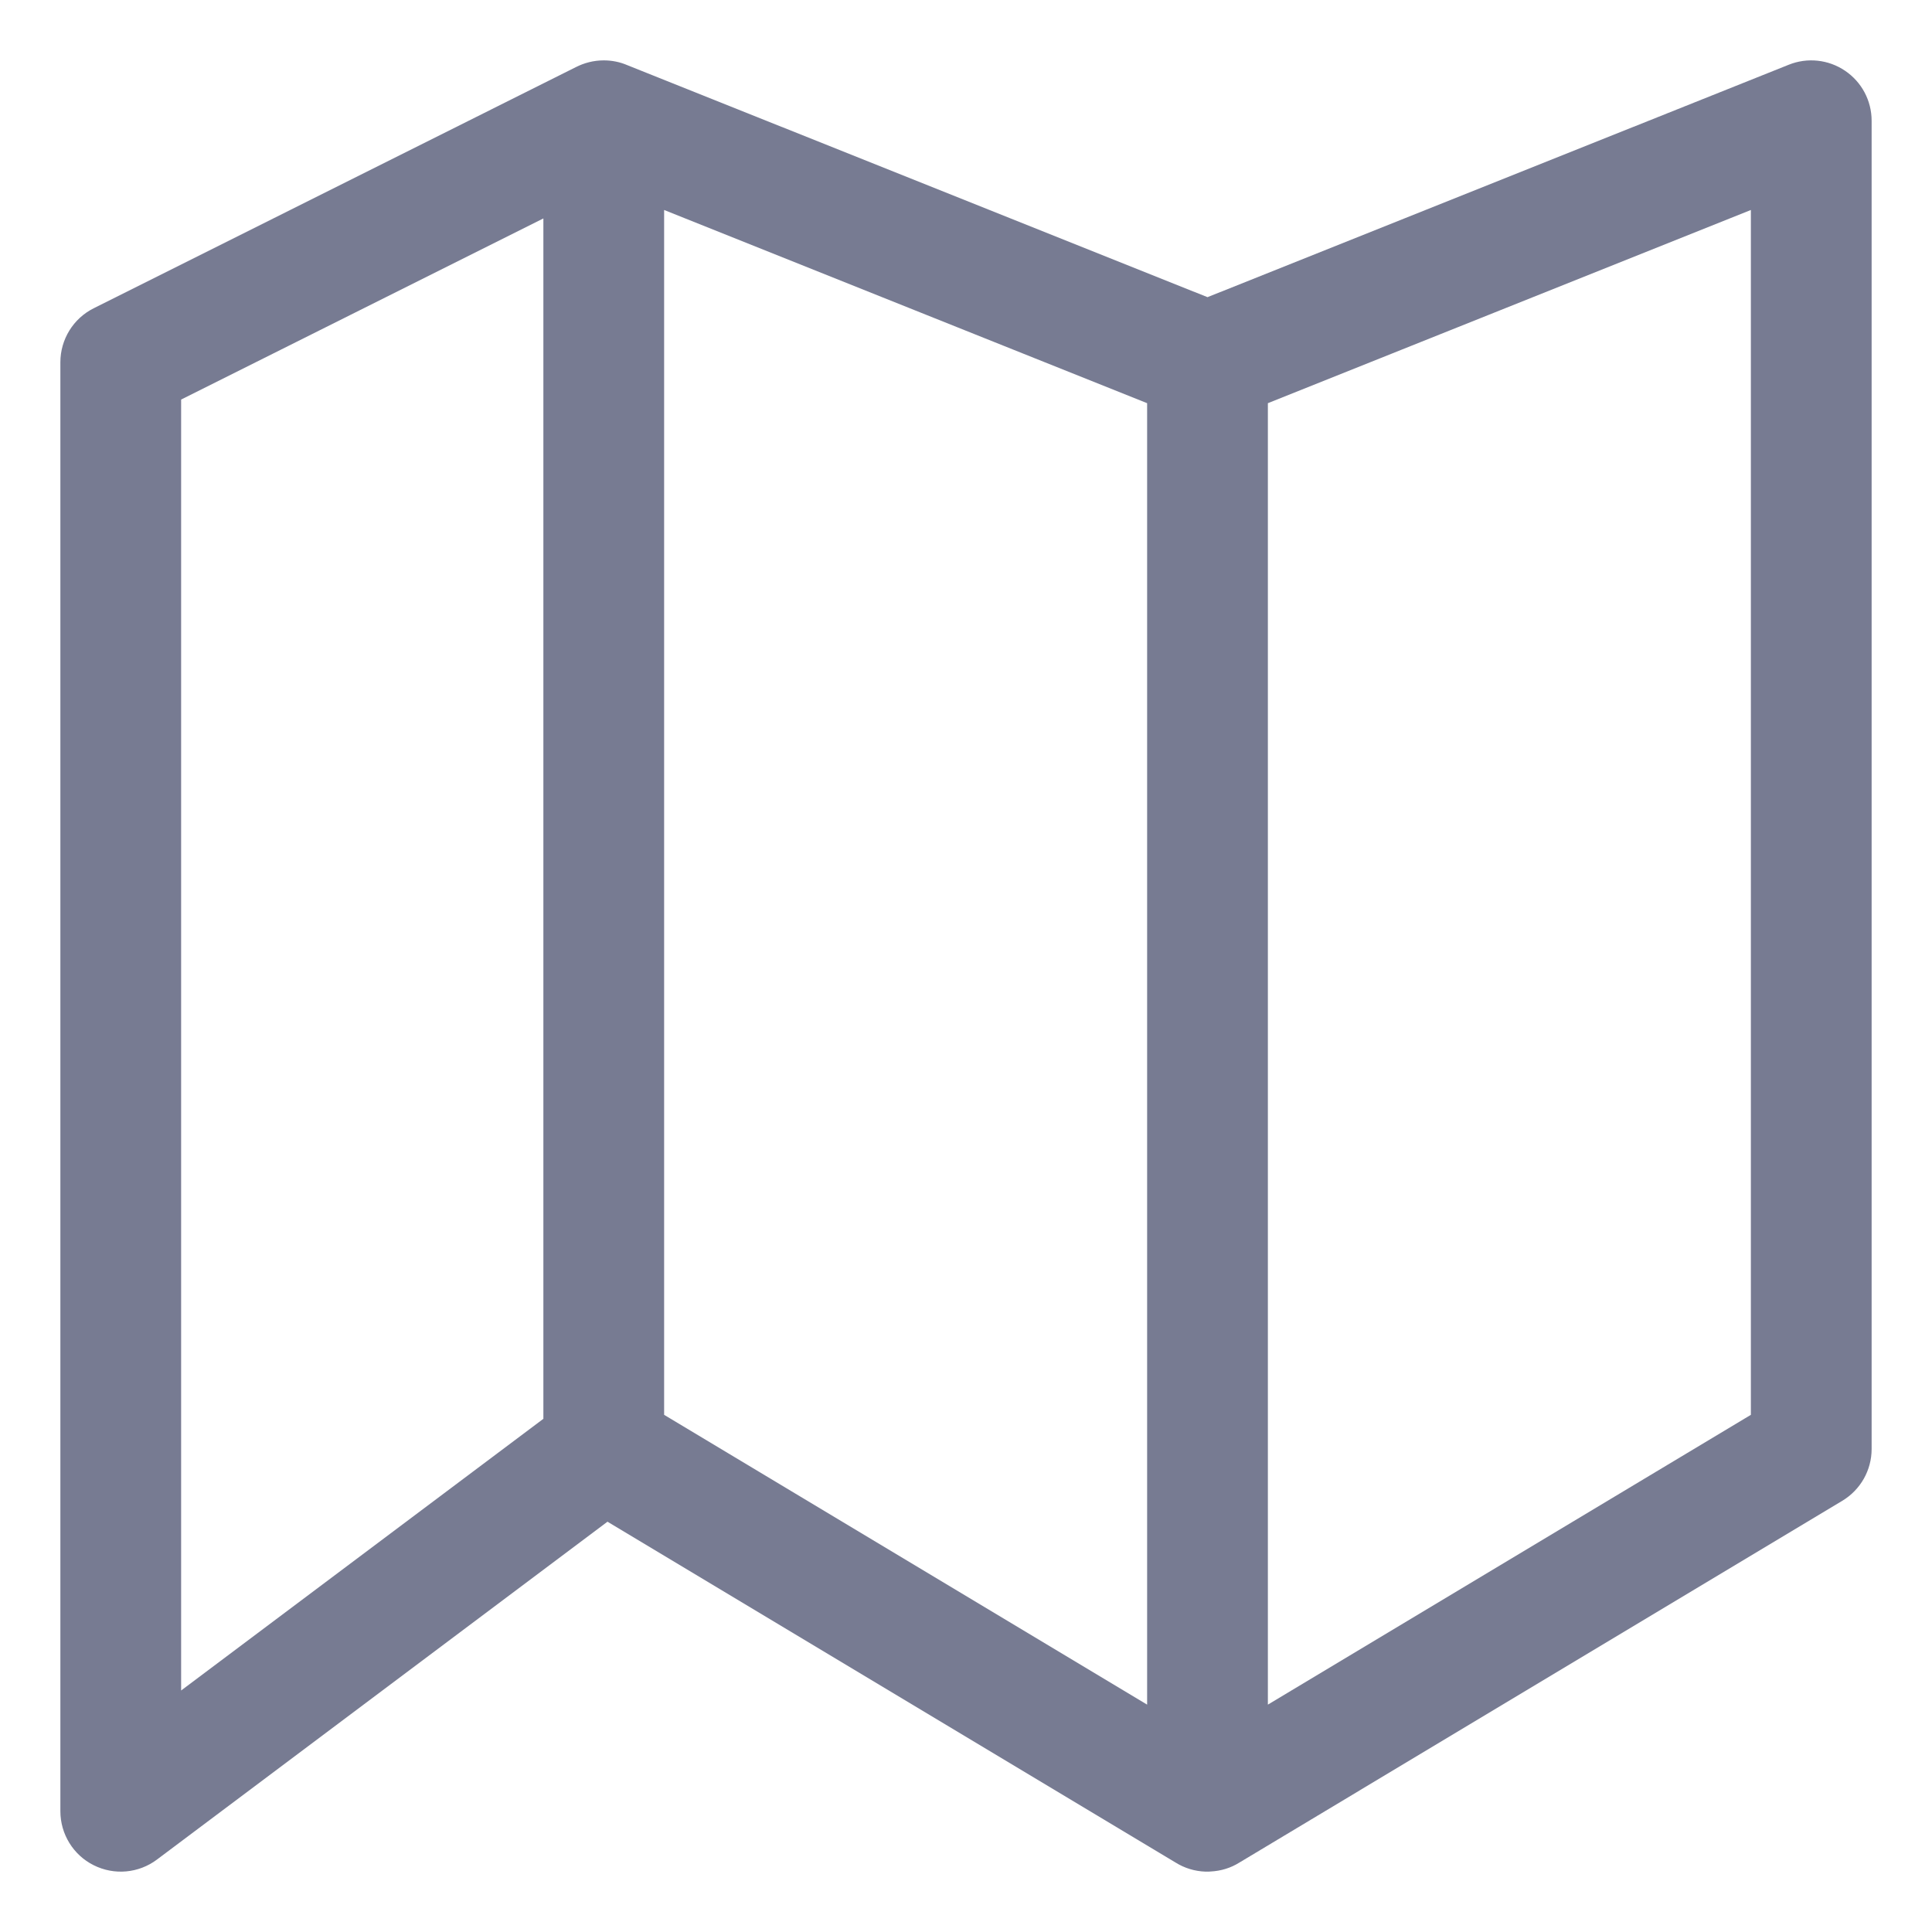 <svg width="16" height="16" viewBox="0 0 16 16" fill="none" xmlns="http://www.w3.org/2000/svg">
<path fill-rule="evenodd" clip-rule="evenodd" d="M5.196 0.54L10 2.461L14.814 0.536C14.968 0.474 15.143 0.493 15.28 0.586C15.418 0.679 15.5 0.834 15.5 1V12C15.5 12.176 15.408 12.338 15.257 12.429L10.264 15.425C10.194 15.469 10.112 15.495 10.024 15.499C10.016 15.5 10.008 15.5 10 15.5L9.983 15.5C9.893 15.497 9.808 15.47 9.736 15.425L5.031 12.602L1.3 15.4C1.148 15.514 0.946 15.532 0.776 15.447C0.607 15.363 0.5 15.189 0.5 15V3C0.5 2.811 0.607 2.637 0.776 2.553L4.767 0.557C4.837 0.521 4.916 0.5 5 0.5C5.07 0.5 5.136 0.514 5.196 0.54ZM4.5 1.809L1.5 3.309V14L4.5 11.75V1.809ZM5.5 11.717L9.5 14.117V3.339L5.5 1.739V11.717ZM14.5 11.717V1.739L10.5 3.339V14.117L14.5 11.717Z" fill="#777B92"/>
</svg>
